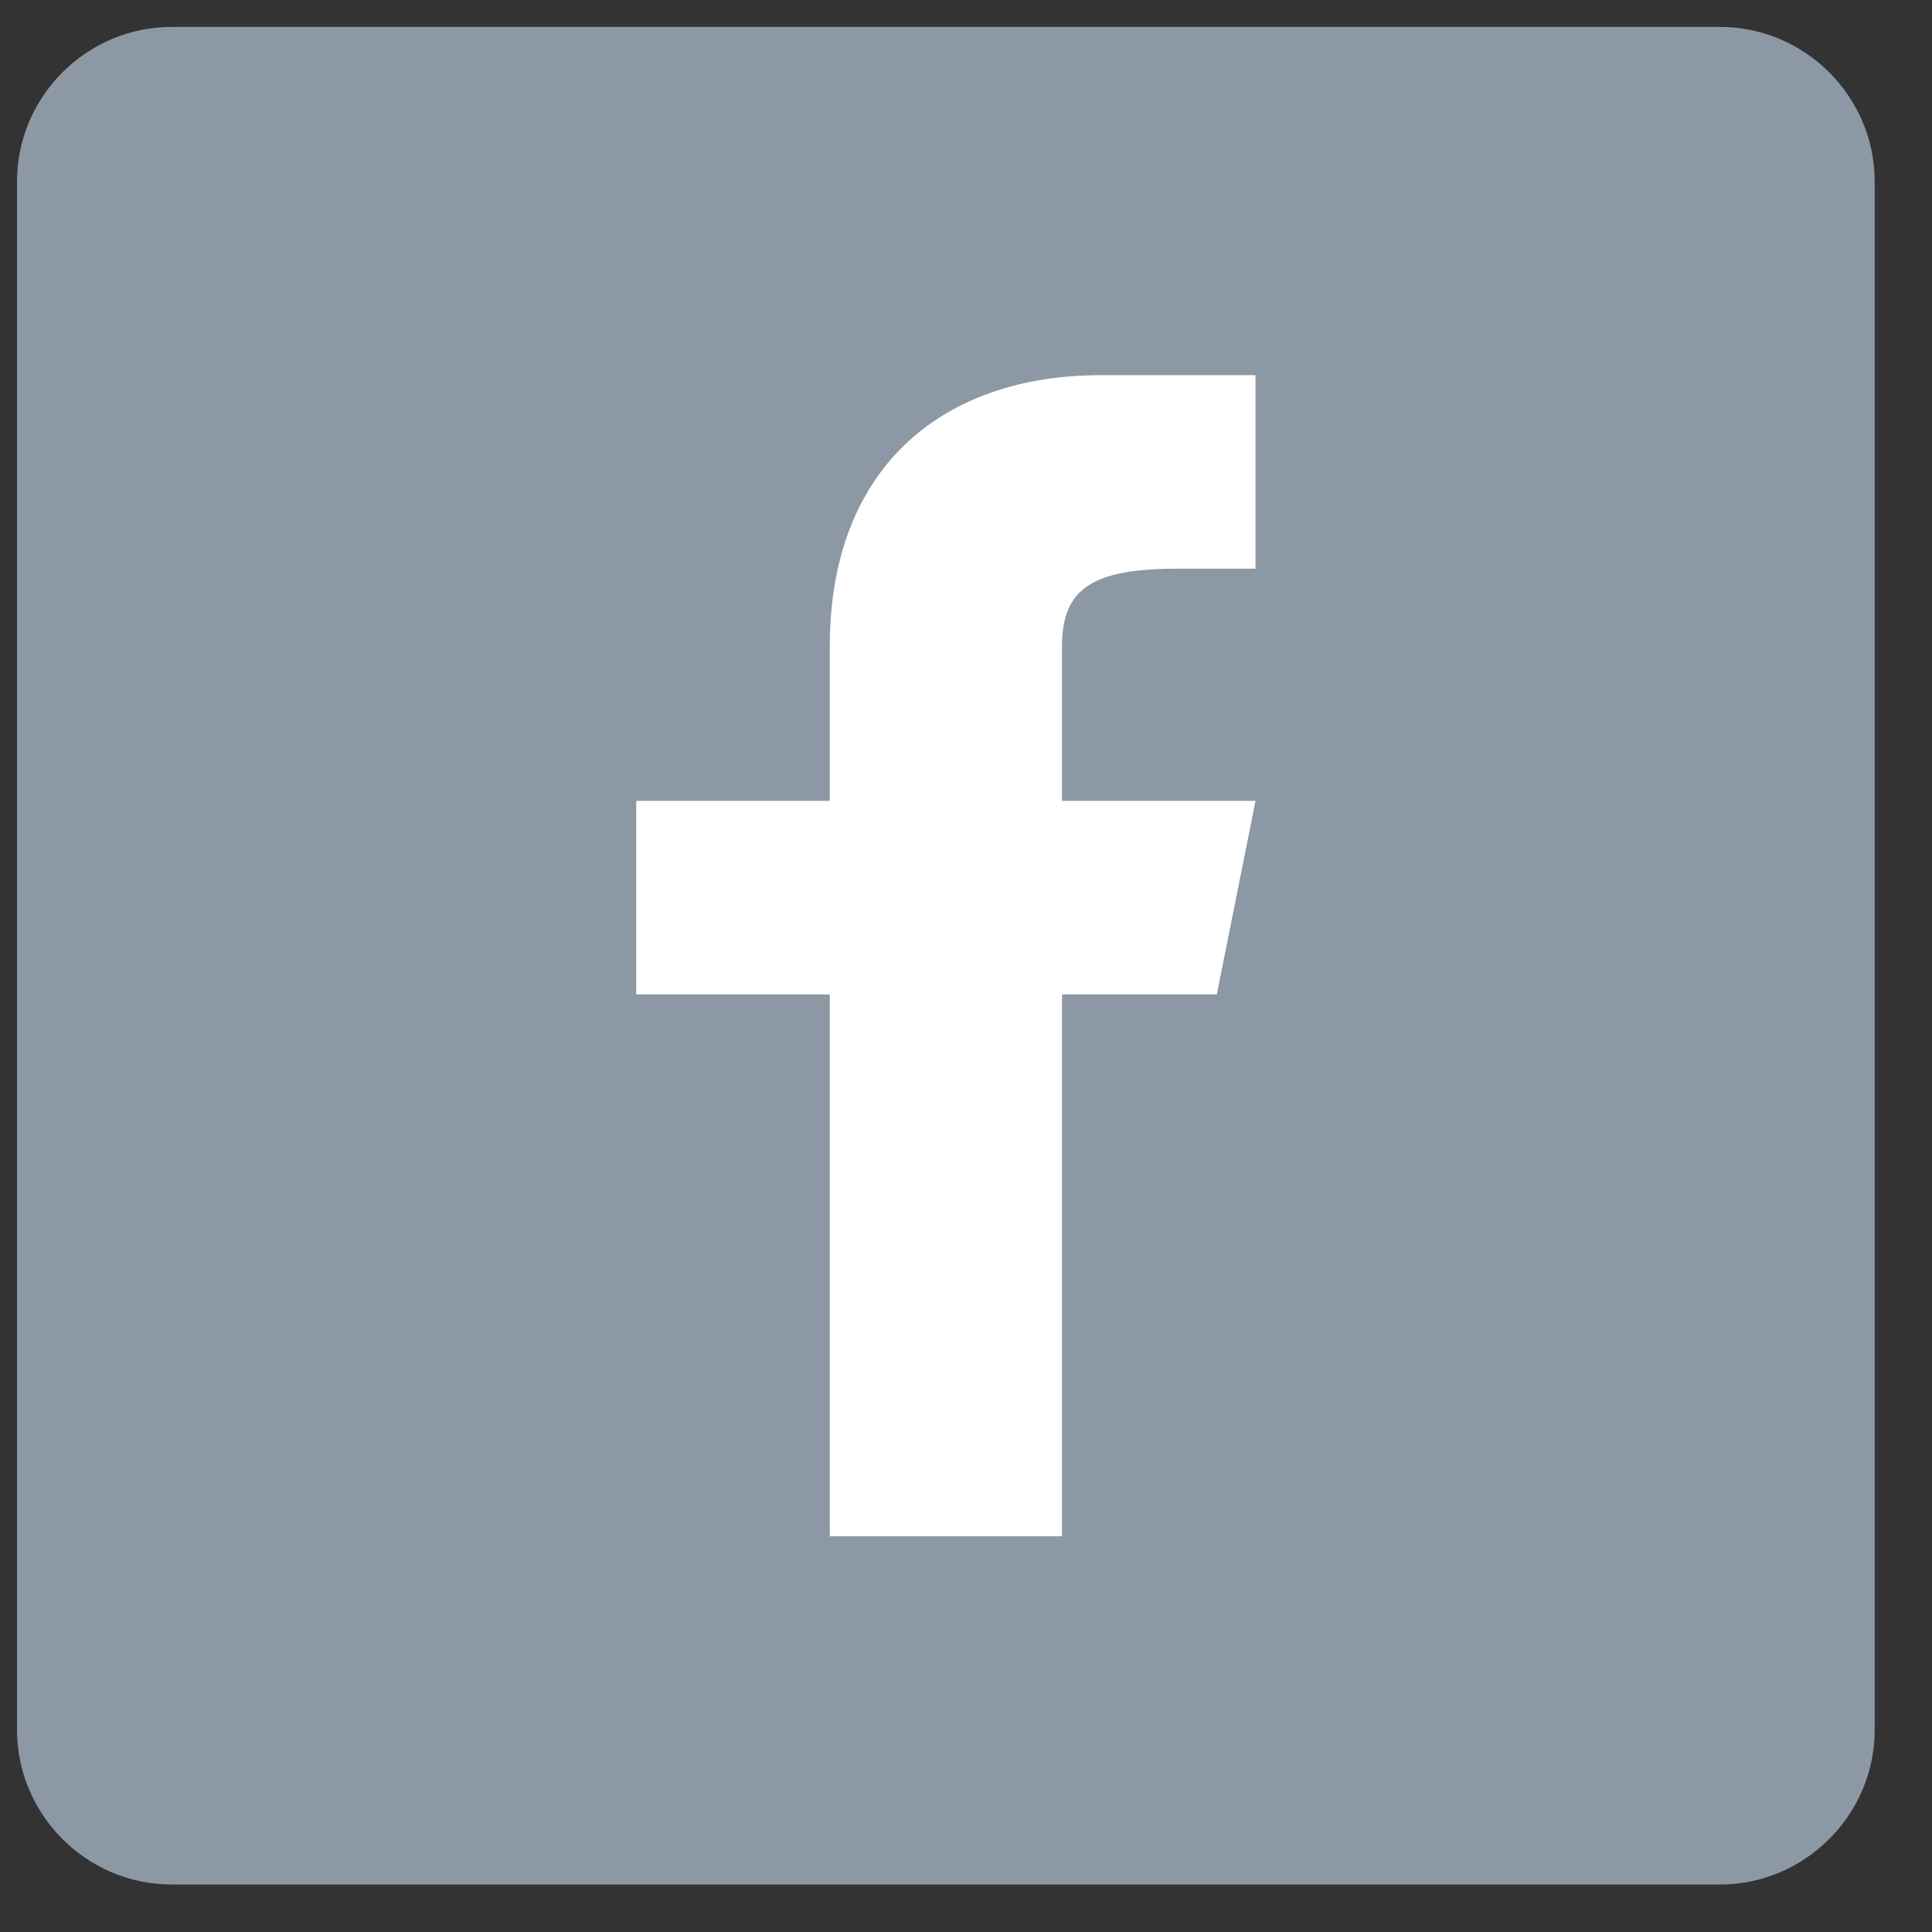 <svg width="26" height="26" viewBox="0 0 26 26" fill="none" xmlns="http://www.w3.org/2000/svg">
    <rect x="0" y="0" width="26" height="26" fill="#333333" stroke="none"/>
    <path d="M23.145 0.362H2.312C1.166 0.362 0.229 1.299 0.229 2.445V23.278C0.229 24.424 1.166 25.361 2.312 25.361H23.145C24.291 25.361 25.229 24.424 25.229 23.278V2.445C25.229 1.299 24.291 0.362 23.145 0.362Z" fill="#8C99A5" />
    <path d="M16.375 13.382L16.896 10.778H14.292V8.695C14.292 7.914 14.708 7.653 15.854 7.653H16.896V5.049C16.896 5.049 15.854 5.049 14.812 5.049C12.677 5.049 11.167 6.299 11.167 8.695V10.778H8.562V13.382H11.167V20.674H14.292V13.382H16.375Z" fill="white" />
</svg>